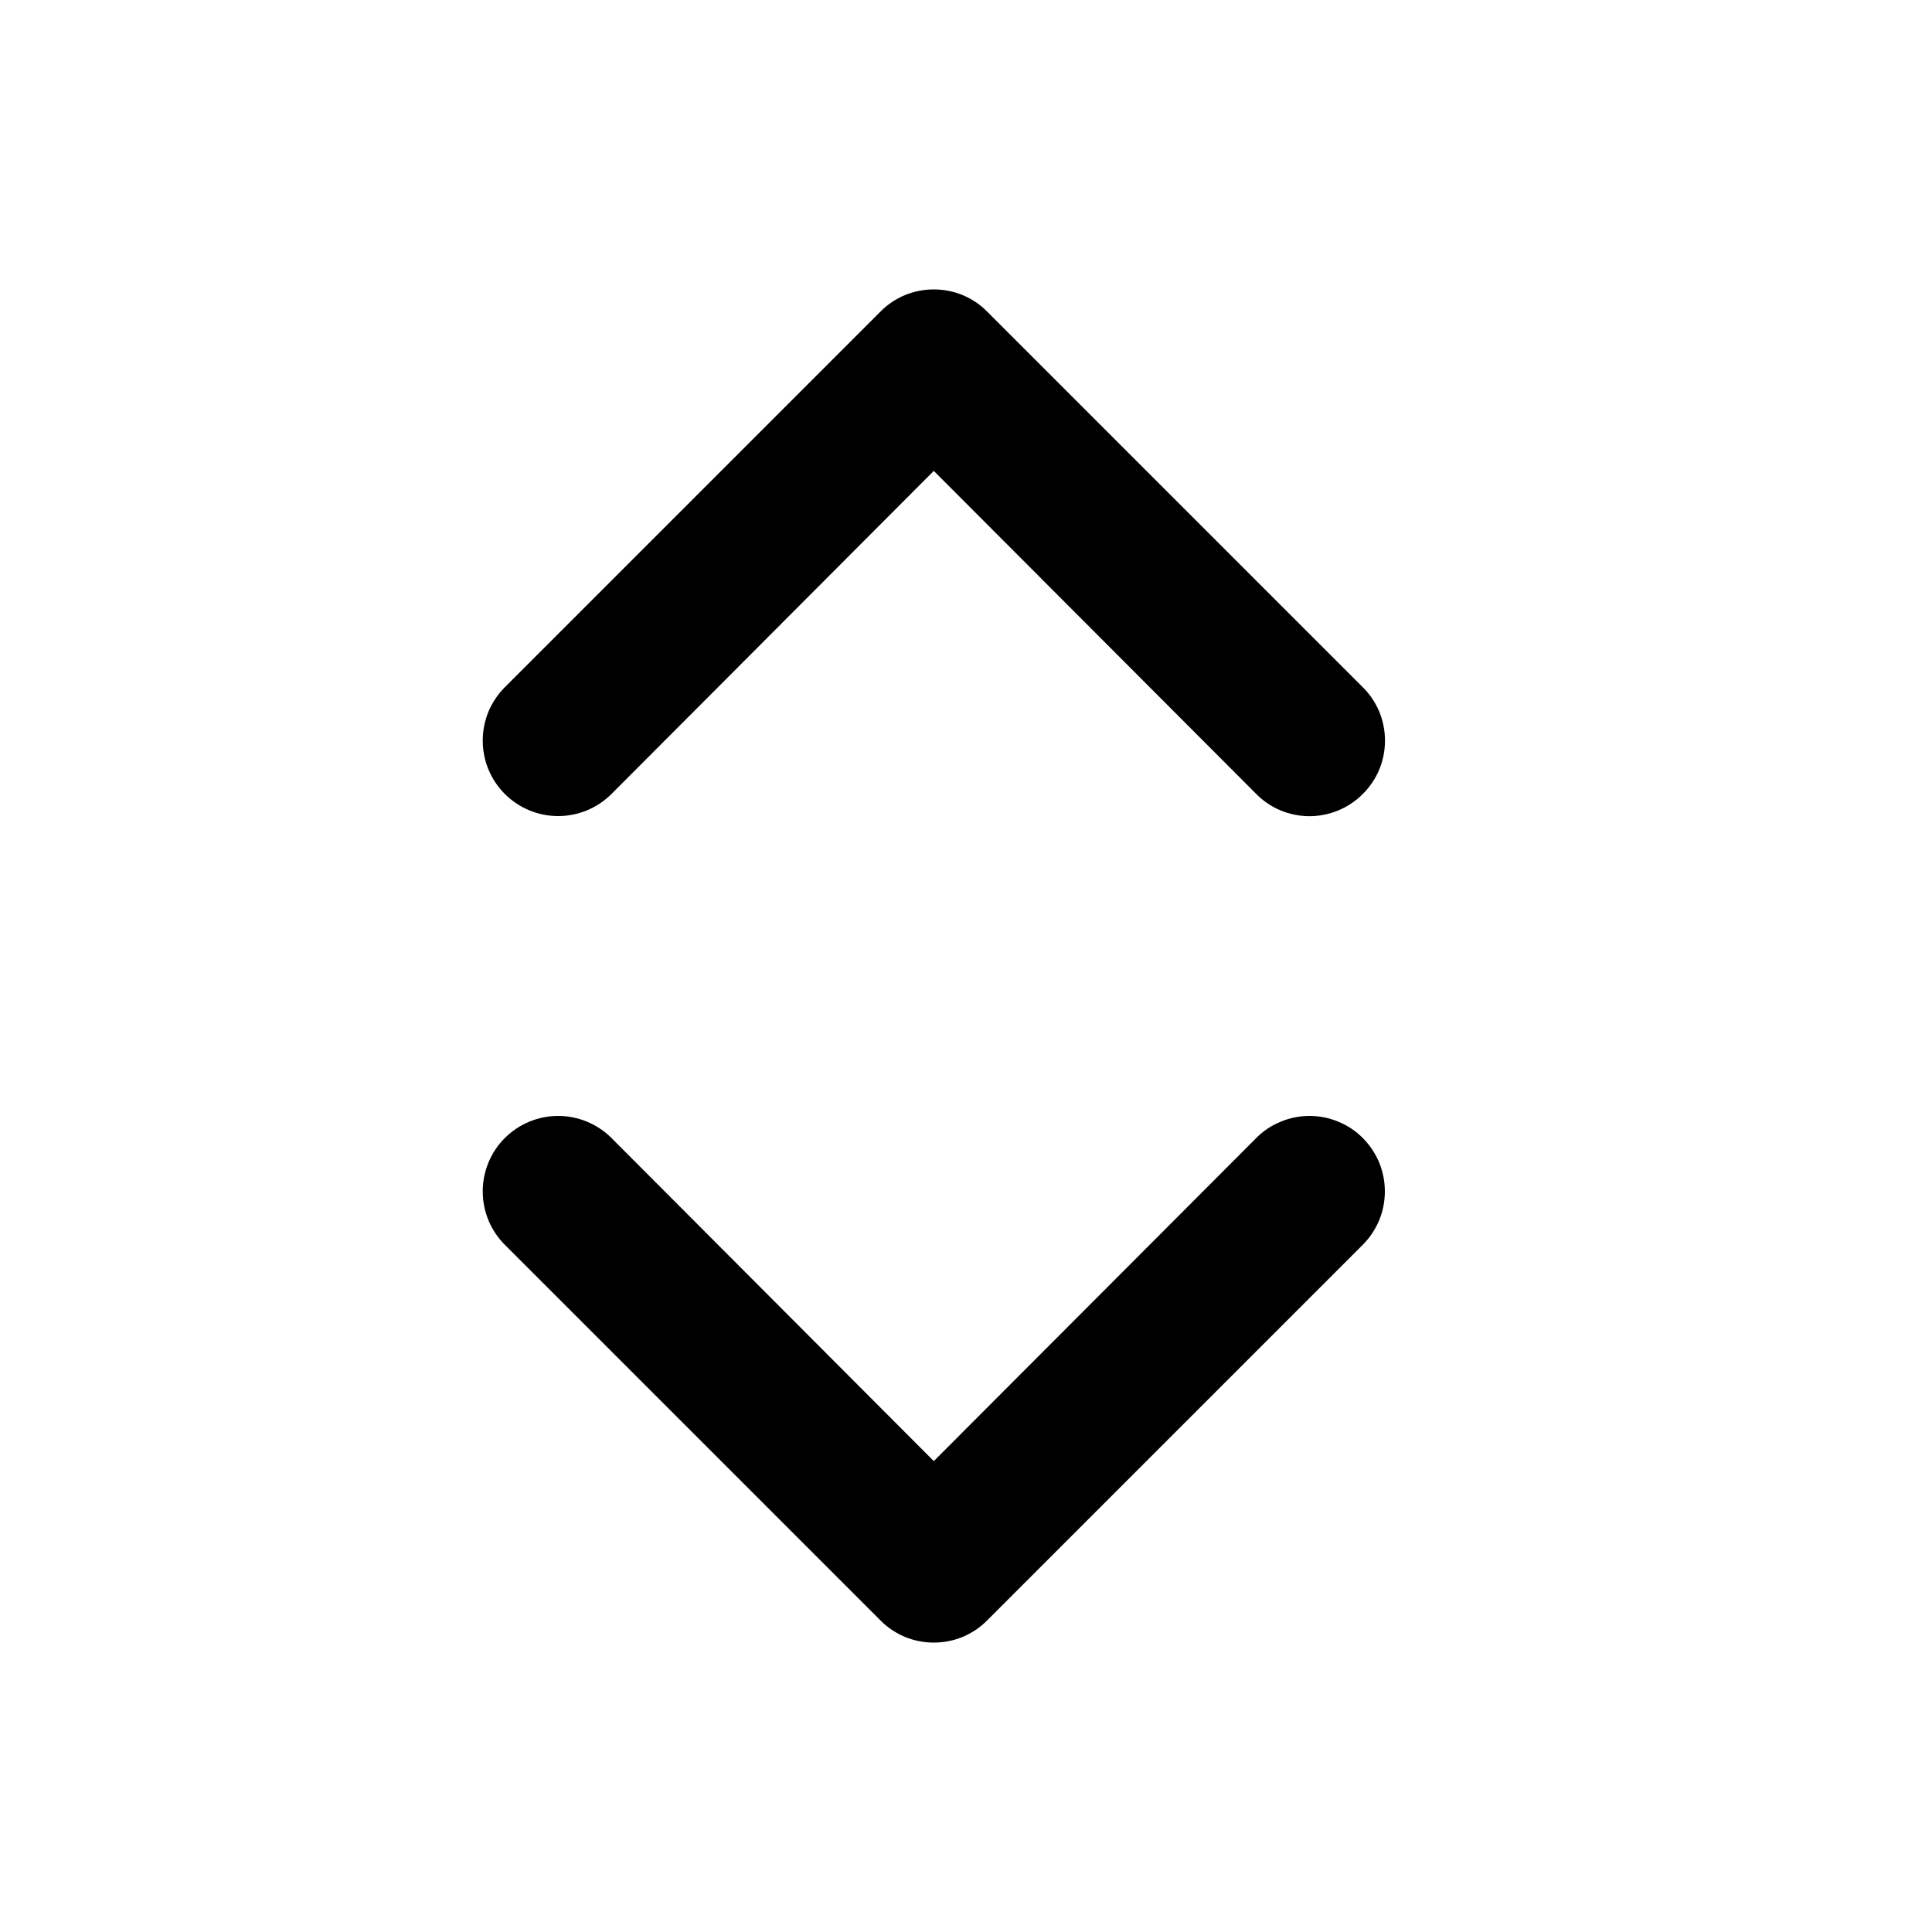 <svg width="15" height="15" viewBox="0 0 15 15" fill="none" xmlns="http://www.w3.org/2000/svg">
<path d="M9.753 8.836L7.25 11.344L4.748 8.836C4.638 8.726 4.489 8.664 4.333 8.664C4.178 8.664 4.029 8.726 3.919 8.836C3.809 8.946 3.748 9.095 3.748 9.25C3.748 9.405 3.809 9.554 3.919 9.664L6.836 12.581C6.89 12.636 6.955 12.679 7.026 12.709C7.097 12.738 7.173 12.753 7.25 12.753C7.327 12.753 7.403 12.738 7.474 12.709C7.545 12.679 7.61 12.636 7.664 12.581L10.581 9.664C10.635 9.61 10.678 9.545 10.708 9.474C10.737 9.403 10.752 9.327 10.752 9.25C10.752 9.173 10.737 9.097 10.708 9.026C10.678 8.955 10.635 8.89 10.581 8.836C10.527 8.781 10.462 8.738 10.391 8.709C10.32 8.679 10.244 8.664 10.167 8.664C10.09 8.664 10.014 8.679 9.943 8.709C9.871 8.738 9.807 8.781 9.753 8.836ZM4.748 6.164L7.25 3.656L9.753 6.164C9.807 6.219 9.871 6.262 9.942 6.292C10.013 6.321 10.09 6.337 10.167 6.337C10.244 6.337 10.32 6.321 10.391 6.292C10.462 6.262 10.527 6.219 10.581 6.164C10.636 6.11 10.679 6.045 10.709 5.974C10.738 5.903 10.753 5.827 10.753 5.75C10.753 5.673 10.738 5.597 10.709 5.526C10.679 5.455 10.636 5.39 10.581 5.336L7.664 2.419C7.61 2.364 7.545 2.321 7.474 2.291C7.403 2.262 7.327 2.247 7.25 2.247C7.173 2.247 7.097 2.262 7.026 2.291C6.955 2.321 6.89 2.364 6.836 2.419L3.919 5.336C3.865 5.39 3.822 5.455 3.792 5.526C3.763 5.597 3.748 5.673 3.748 5.75C3.748 5.905 3.809 6.054 3.919 6.164C4.029 6.274 4.178 6.336 4.333 6.336C4.489 6.336 4.638 6.274 4.748 6.164Z" fill="black"/>
</svg>
